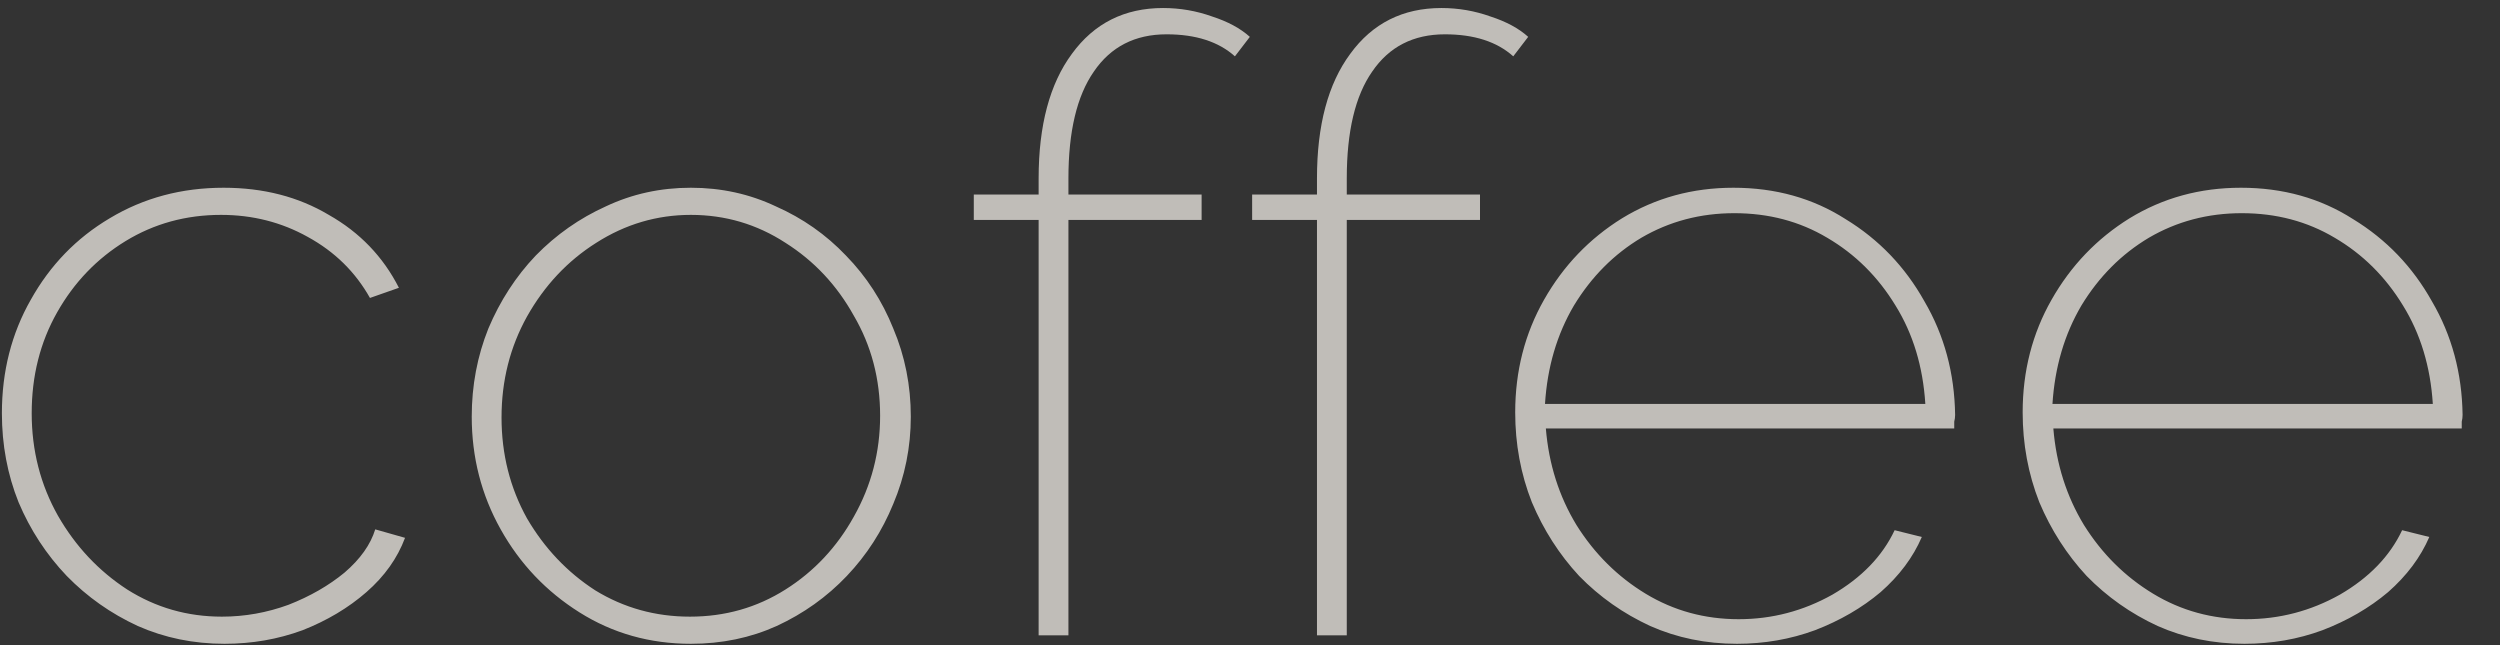 <svg width="62" height="16" viewBox="0 0 62 16" fill="none" xmlns="http://www.w3.org/2000/svg">
<rect x="0" y="0" width="62" height="16" fill="#333333" stroke="none"/>
<path opacity="0.7" d="M5.568 15.966C4.8 15.966 4.083 15.819 3.416 15.524C2.749 15.216 2.163 14.803 1.656 14.284C1.149 13.752 0.75 13.142 0.46 12.455C0.185 11.768 0.047 11.033 0.047 10.248C0.047 9.211 0.286 8.272 0.765 7.431C1.243 6.576 1.895 5.903 2.721 5.413C3.561 4.908 4.503 4.656 5.546 4.656C6.531 4.656 7.4 4.88 8.154 5.329C8.921 5.763 9.501 6.366 9.893 7.137L9.175 7.389C8.813 6.744 8.299 6.24 7.632 5.875C6.98 5.511 6.263 5.329 5.481 5.329C4.611 5.329 3.822 5.546 3.112 5.98C2.402 6.415 1.837 7.003 1.417 7.746C0.996 8.489 0.786 9.323 0.786 10.248C0.786 11.173 1.004 12.021 1.438 12.791C1.873 13.548 2.445 14.158 3.155 14.62C3.865 15.069 4.648 15.293 5.502 15.293C6.067 15.293 6.618 15.195 7.154 14.999C7.691 14.789 8.154 14.522 8.545 14.2C8.936 13.864 9.19 13.506 9.306 13.128L10.045 13.338C9.856 13.843 9.538 14.291 9.088 14.684C8.639 15.076 8.11 15.391 7.502 15.63C6.893 15.854 6.249 15.966 5.568 15.966ZM17.133 15.966C16.118 15.966 15.198 15.707 14.373 15.188C13.547 14.669 12.895 13.983 12.417 13.128C11.938 12.273 11.699 11.341 11.699 10.332C11.699 9.561 11.837 8.832 12.112 8.146C12.402 7.459 12.793 6.856 13.286 6.338C13.793 5.819 14.373 5.413 15.025 5.118C15.677 4.81 16.379 4.656 17.133 4.656C17.887 4.656 18.589 4.81 19.241 5.118C19.908 5.413 20.486 5.819 20.98 6.338C21.486 6.856 21.878 7.459 22.153 8.146C22.443 8.832 22.588 9.561 22.588 10.332C22.588 11.089 22.443 11.81 22.153 12.497C21.878 13.17 21.494 13.765 21.001 14.284C20.508 14.803 19.929 15.216 19.263 15.524C18.611 15.819 17.9 15.966 17.133 15.966ZM12.438 10.353C12.438 11.264 12.649 12.098 13.069 12.855C13.503 13.597 14.068 14.193 14.764 14.642C15.474 15.076 16.256 15.293 17.111 15.293C17.98 15.293 18.77 15.069 19.48 14.62C20.19 14.172 20.755 13.569 21.175 12.813C21.61 12.042 21.827 11.208 21.827 10.311C21.827 9.4 21.61 8.573 21.175 7.83C20.755 7.073 20.19 6.471 19.48 6.022C18.77 5.56 17.987 5.329 17.133 5.329C16.292 5.329 15.51 5.56 14.786 6.022C14.075 6.471 13.503 7.08 13.069 7.851C12.649 8.608 12.438 9.442 12.438 10.353ZM25.758 15.756V5.455H24.15V4.824H25.758V4.425C25.758 3.107 26.034 2.077 26.584 1.334C27.134 0.578 27.888 0.199 28.844 0.199C29.264 0.199 29.67 0.269 30.061 0.409C30.452 0.536 30.763 0.704 30.996 0.914L30.626 1.397C30.22 1.033 29.655 0.851 28.931 0.851C28.148 0.851 27.547 1.159 27.127 1.776C26.707 2.379 26.497 3.261 26.497 4.425V4.824H29.8V5.455H26.497V15.756H25.758ZM32.661 15.756V5.455H31.053V4.824H32.661V4.425C32.661 3.107 32.936 2.077 33.487 1.334C34.037 0.578 34.791 0.199 35.747 0.199C36.167 0.199 36.573 0.269 36.964 0.409C37.355 0.536 37.667 0.704 37.899 0.914L37.529 1.397C37.123 1.033 36.558 0.851 35.834 0.851C35.052 0.851 34.45 1.159 34.03 1.776C33.609 2.379 33.4 3.261 33.4 4.425V4.824H36.704V5.455H33.4V15.756H32.661ZM43.075 15.966C42.307 15.966 41.59 15.819 40.924 15.524C40.257 15.216 39.67 14.803 39.163 14.284C38.67 13.752 38.279 13.142 37.99 12.455C37.714 11.755 37.577 11.012 37.577 10.227C37.577 9.204 37.816 8.272 38.294 7.431C38.772 6.59 39.416 5.917 40.228 5.413C41.054 4.908 41.974 4.656 42.988 4.656C44.032 4.656 44.958 4.915 45.77 5.434C46.596 5.938 47.248 6.618 47.726 7.473C48.218 8.314 48.472 9.253 48.487 10.29C48.487 10.346 48.479 10.402 48.465 10.458C48.465 10.514 48.465 10.57 48.465 10.626H38.337C38.41 11.509 38.663 12.308 39.098 13.023C39.547 13.738 40.12 14.305 40.815 14.726C41.511 15.146 42.278 15.356 43.119 15.356C43.945 15.356 44.719 15.153 45.444 14.747C46.168 14.326 46.683 13.794 46.987 13.149L47.661 13.317C47.444 13.822 47.103 14.277 46.64 14.684C46.175 15.076 45.632 15.391 45.01 15.63C44.401 15.854 43.756 15.966 43.075 15.966ZM38.316 10.017H47.748C47.69 9.092 47.444 8.279 47.009 7.578C46.574 6.863 46.009 6.303 45.314 5.896C44.632 5.49 43.865 5.287 43.01 5.287C42.169 5.287 41.402 5.49 40.706 5.896C40.025 6.303 39.468 6.863 39.033 7.578C38.612 8.293 38.373 9.106 38.316 10.017ZM55.661 15.966C54.892 15.966 54.175 15.819 53.509 15.524C52.843 15.216 52.256 14.803 51.749 14.284C51.256 13.752 50.865 13.142 50.575 12.455C50.3 11.755 50.162 11.012 50.162 10.227C50.162 9.204 50.401 8.272 50.88 7.431C51.358 6.59 52.002 5.917 52.814 5.413C53.64 4.908 54.559 4.656 55.574 4.656C56.617 4.656 57.544 4.915 58.356 5.434C59.182 5.938 59.834 6.618 60.312 7.473C60.804 8.314 61.058 9.253 61.072 10.29C61.072 10.346 61.065 10.402 61.051 10.458C61.051 10.514 61.051 10.57 61.051 10.626H50.923C50.995 11.509 51.249 12.308 51.684 13.023C52.132 13.738 52.705 14.305 53.401 14.726C54.096 15.146 54.864 15.356 55.704 15.356C56.53 15.356 57.305 15.153 58.03 14.747C58.754 14.326 59.269 13.794 59.573 13.149L60.247 13.317C60.029 13.822 59.688 14.277 59.225 14.684C58.761 15.076 58.218 15.391 57.595 15.63C56.987 15.854 56.342 15.966 55.661 15.966ZM50.901 10.017H60.334C60.275 9.092 60.029 8.279 59.595 7.578C59.16 6.863 58.595 6.303 57.9 5.896C57.218 5.49 56.45 5.287 55.596 5.287C54.755 5.287 53.987 5.49 53.292 5.896C52.61 6.303 52.053 6.863 51.618 7.578C51.198 8.293 50.959 9.106 50.901 10.017Z" fill="#FCF8F1"/>
</svg>
